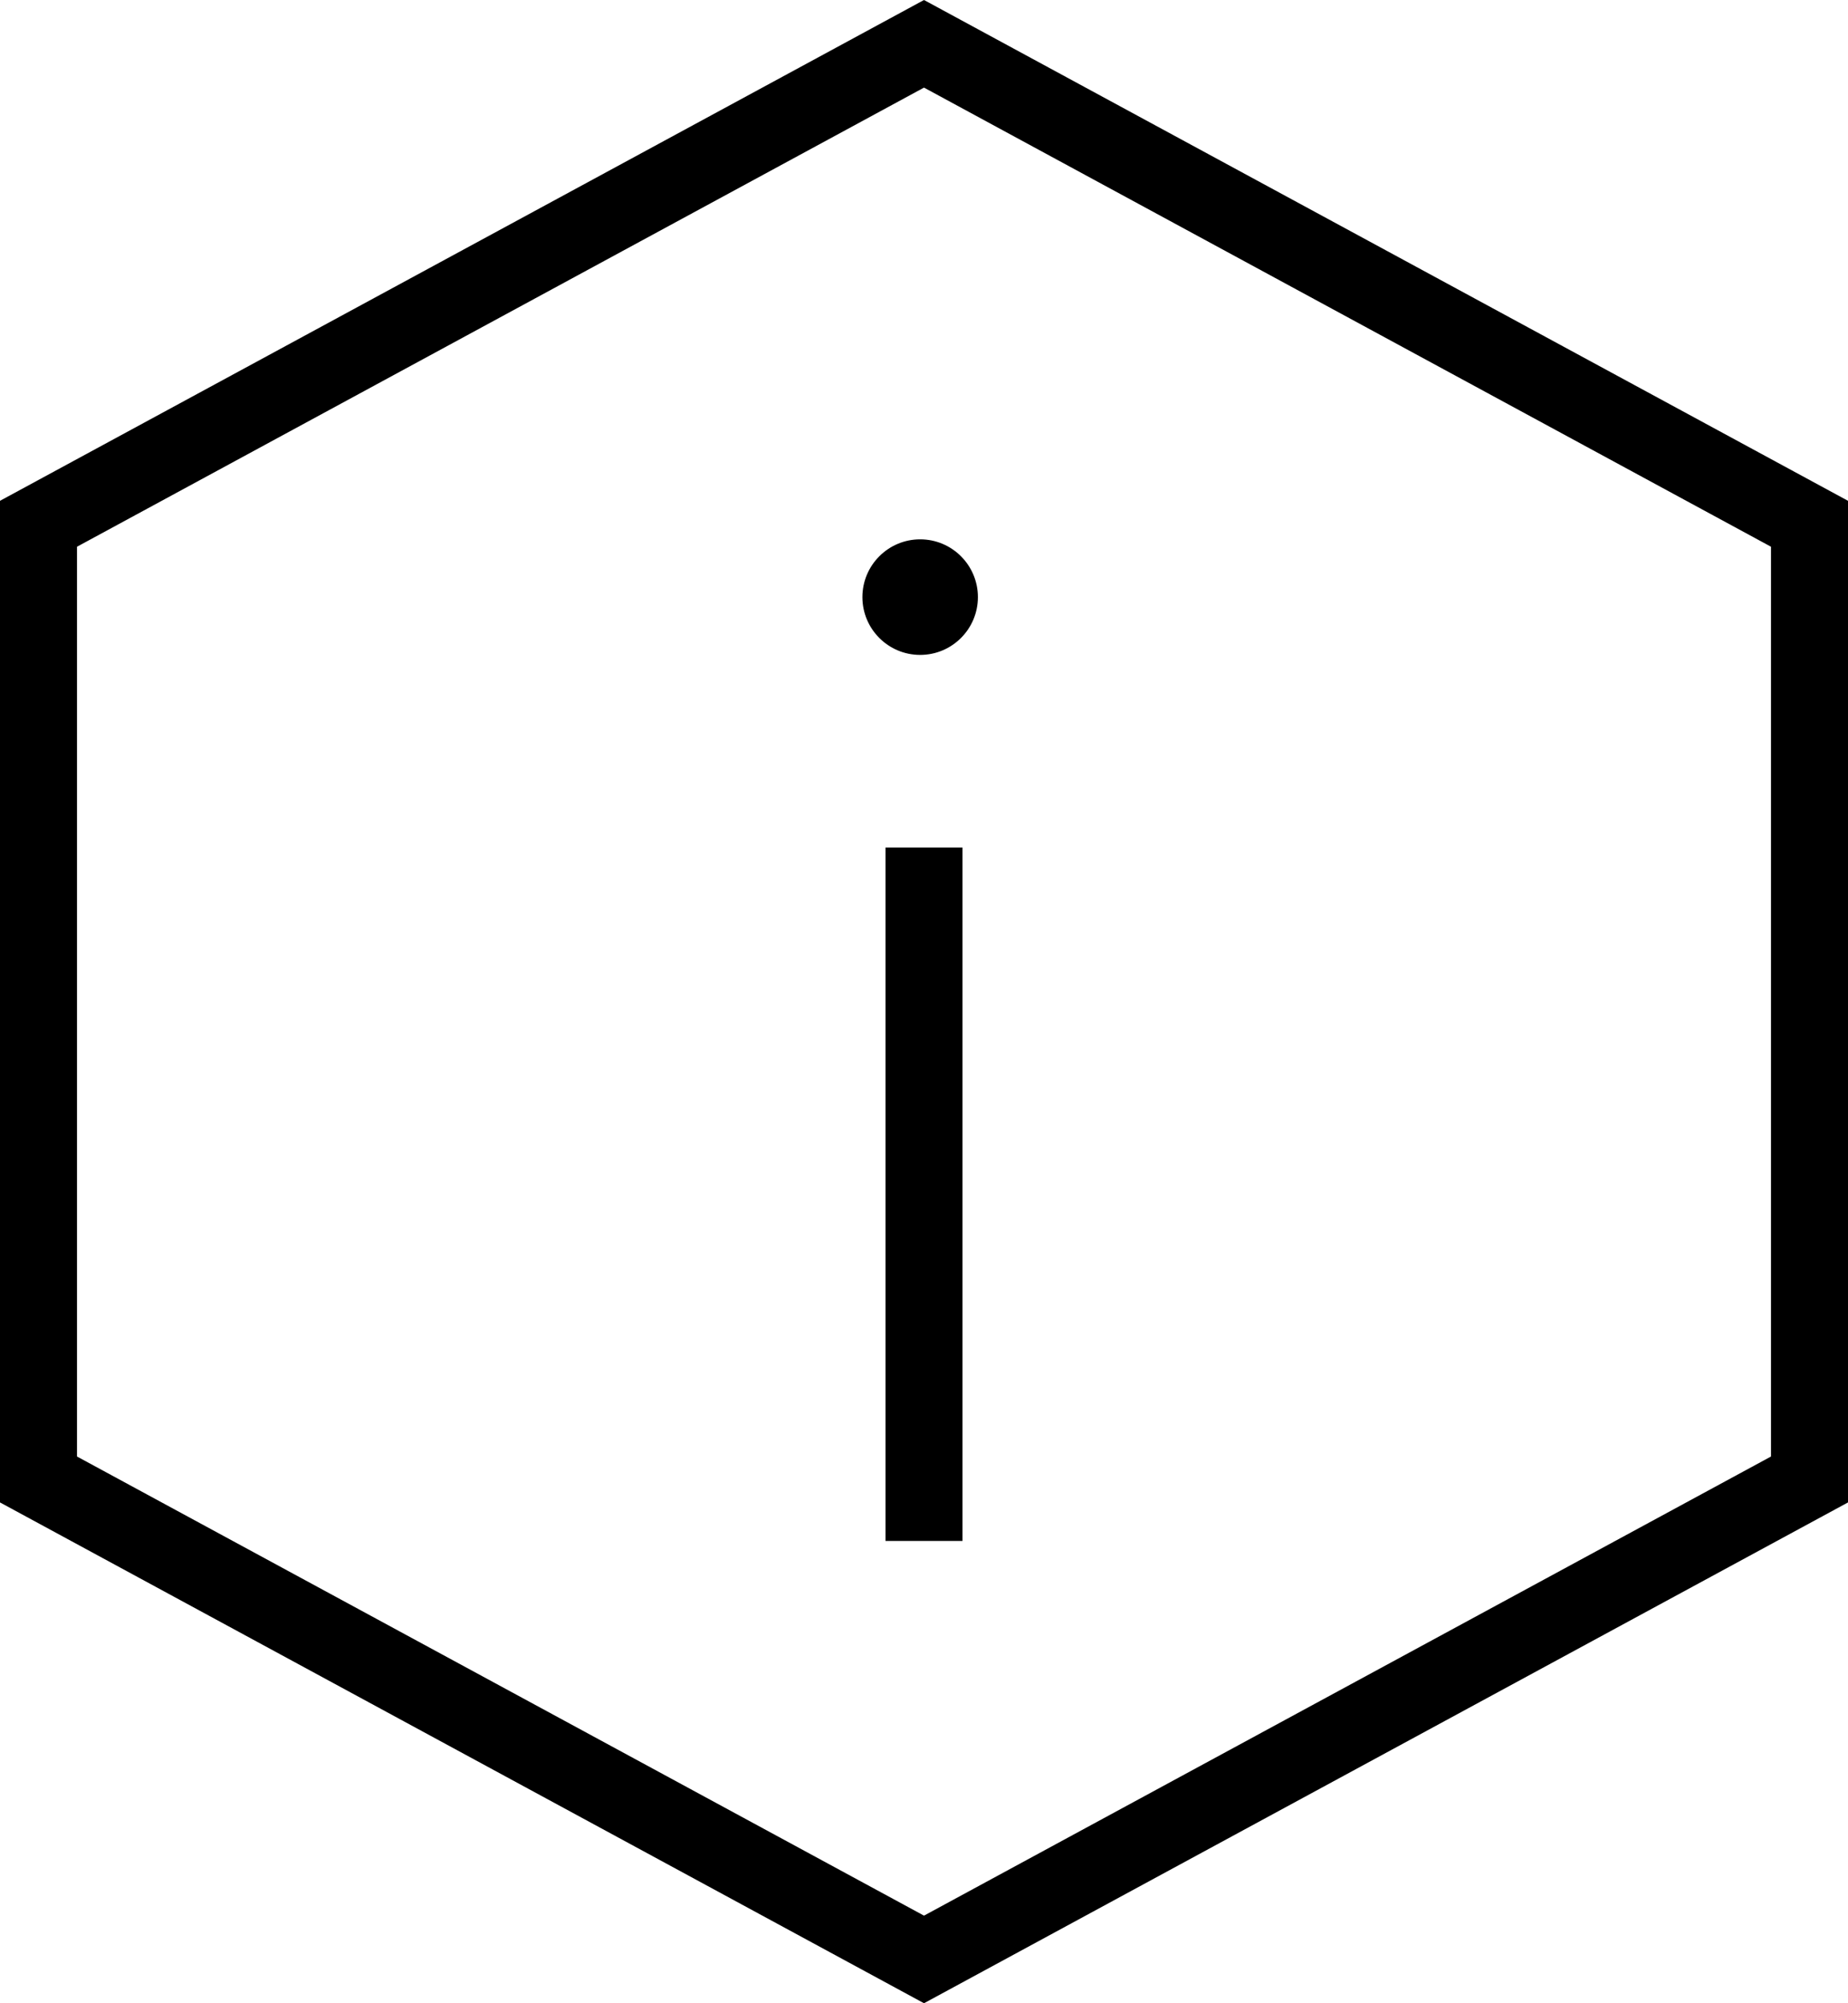 <svg width="24" height="26" viewBox="0 0 24 26" fill="none" xmlns="http://www.w3.org/2000/svg">
<path fill-rule="evenodd" clip-rule="evenodd" d="M1 7.096V13V18.904L12 24.863L23 18.904V13V7.096L12 1.137L1 7.096ZM12 0L0 6.5V13V19.5L12 26L24 19.5V13V6.5L12 0ZM12.5 11V20H11.5V11H12.5ZM11.95 7C11.536 7 11.2 7.336 11.2 7.75C11.2 8.164 11.536 8.5 11.95 8.5C12.364 8.5 12.7 8.164 12.7 7.75C12.7 7.336 12.364 7 11.95 7Z" fill="black"/>
</svg>
